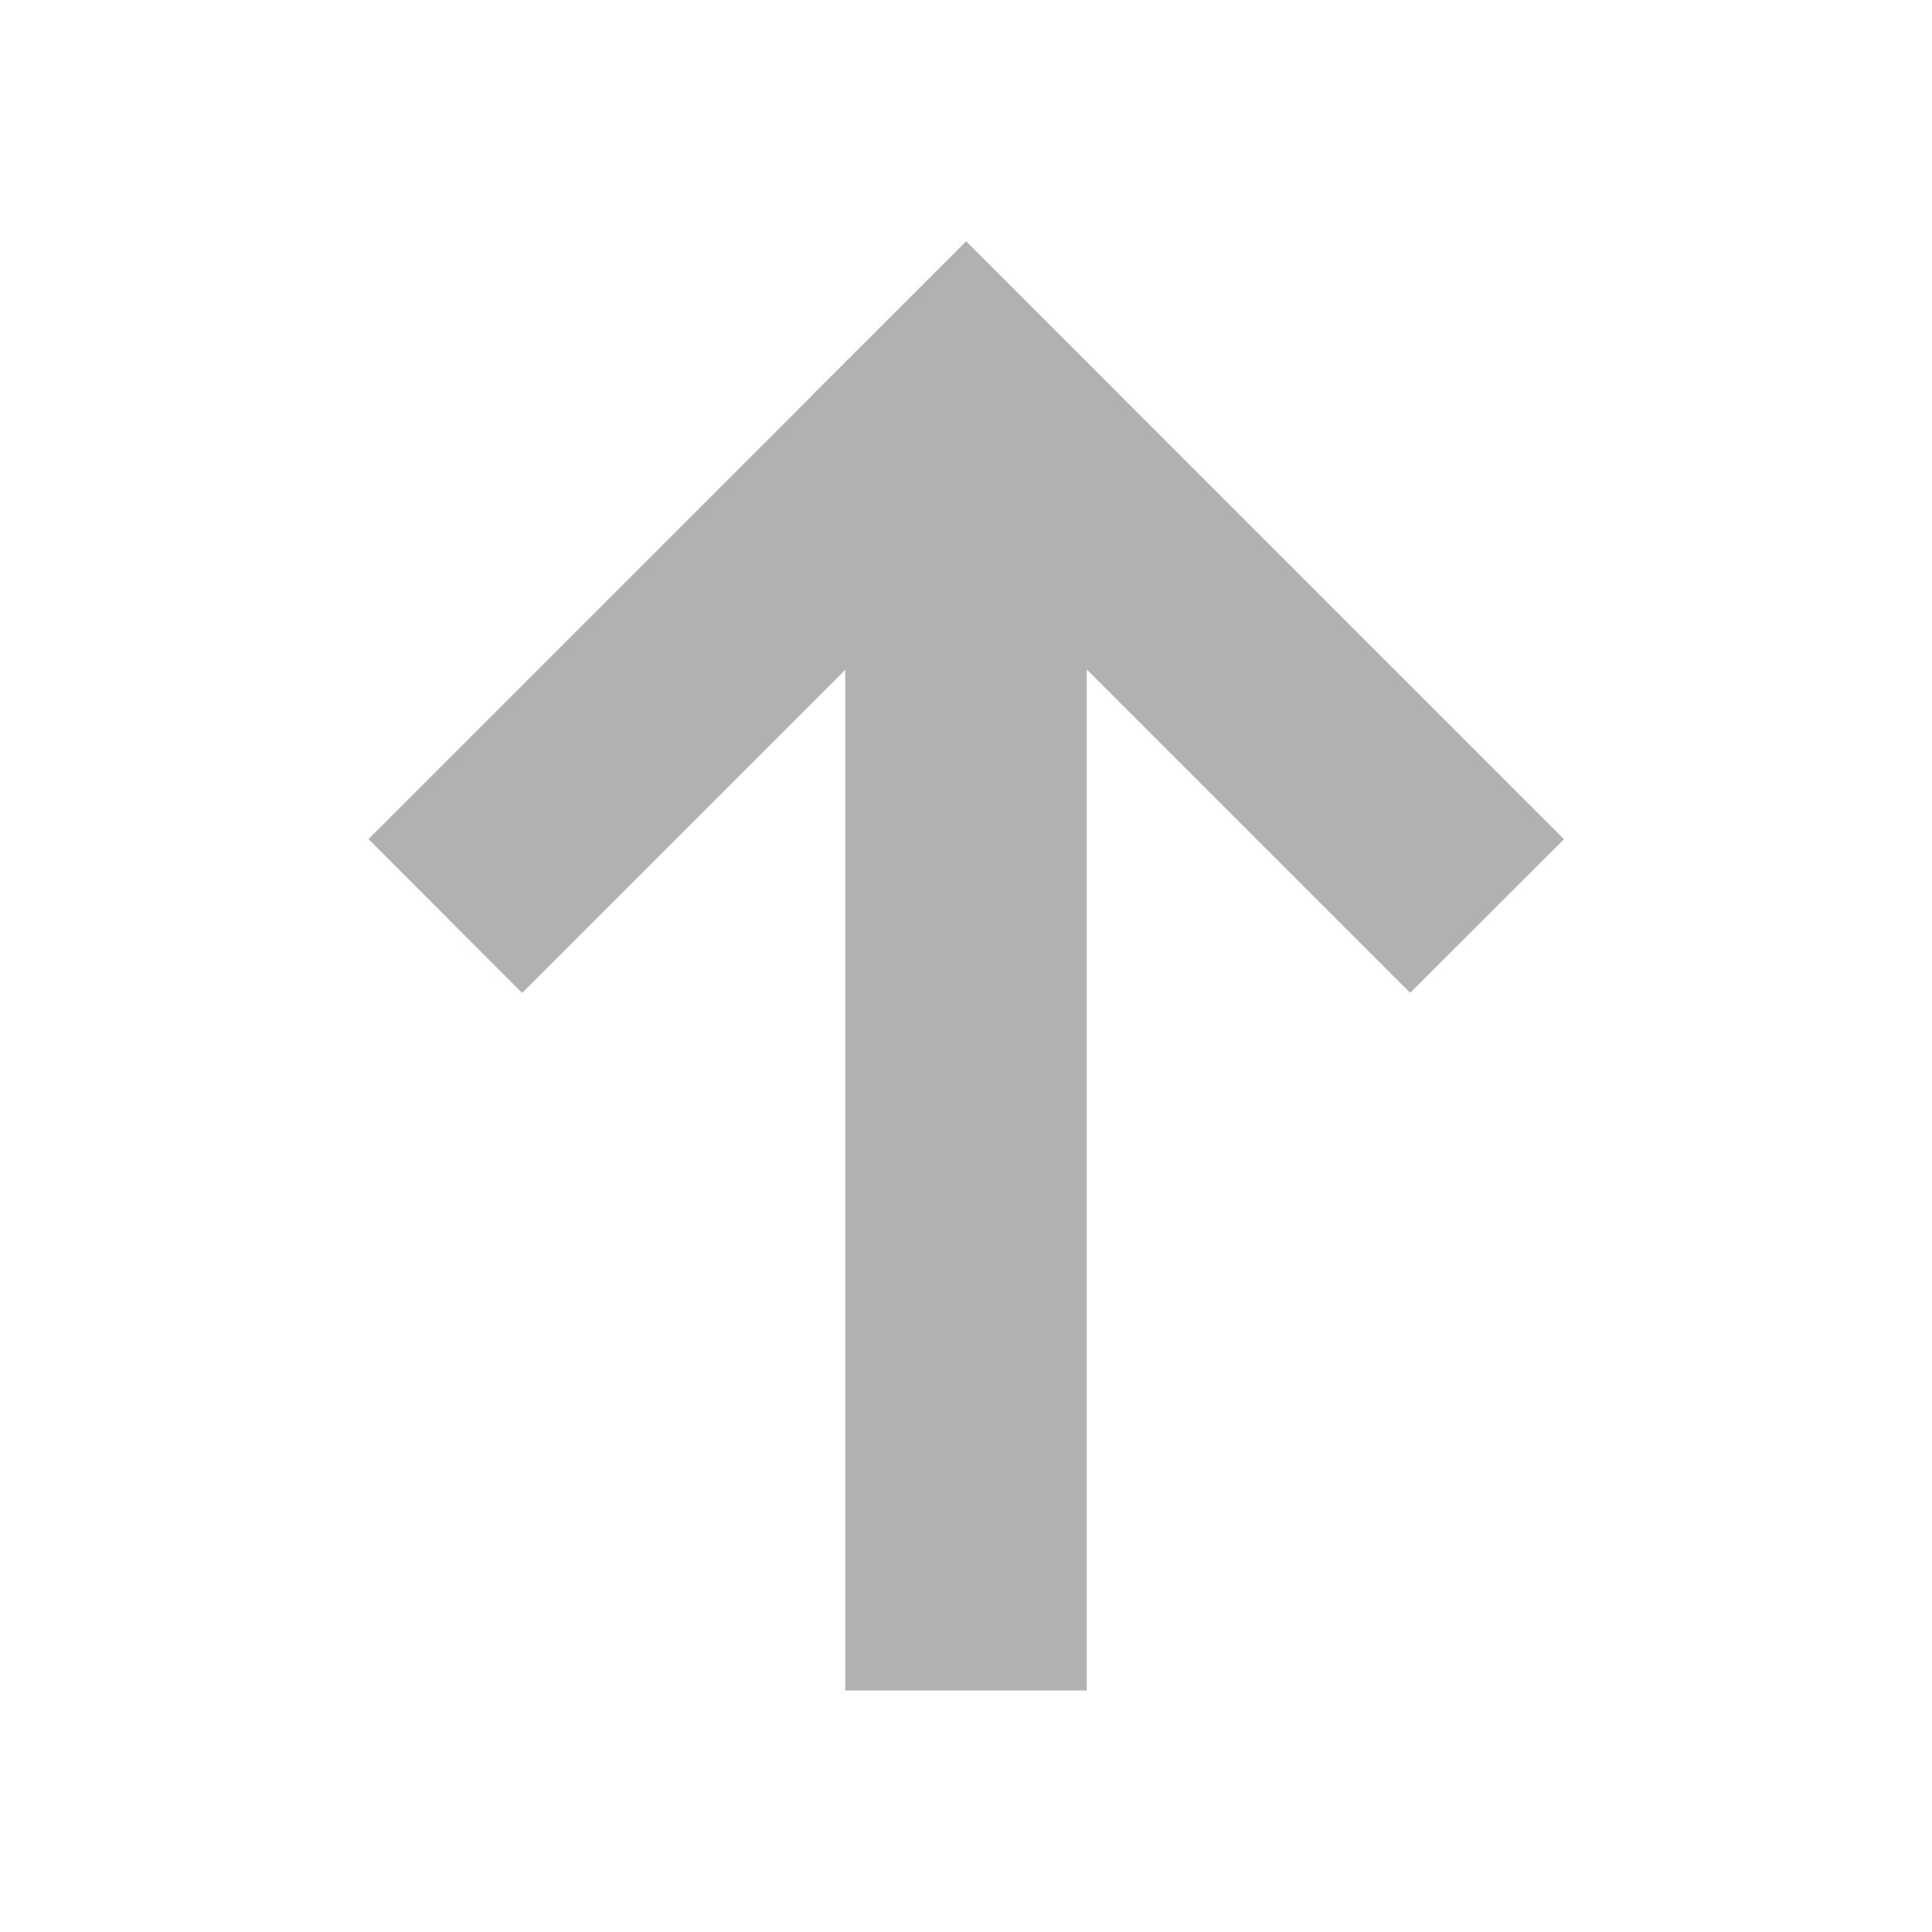 <svg xmlns="http://www.w3.org/2000/svg" width="16" height="16" viewBox="0 0 16 16"><rect id="frame" width="16" height="16" fill="none"/><g fill="#AFB1B3" fill-rule="evenodd"><path d="M9 3v11H7V3z"/><path d="M8.002 2l4.95 4.95-1.274 1.272-4.95-4.95z"/><path d="M8.001 2l1.273 1.273-4.95 4.95-1.272-1.274z"/></g></svg>
